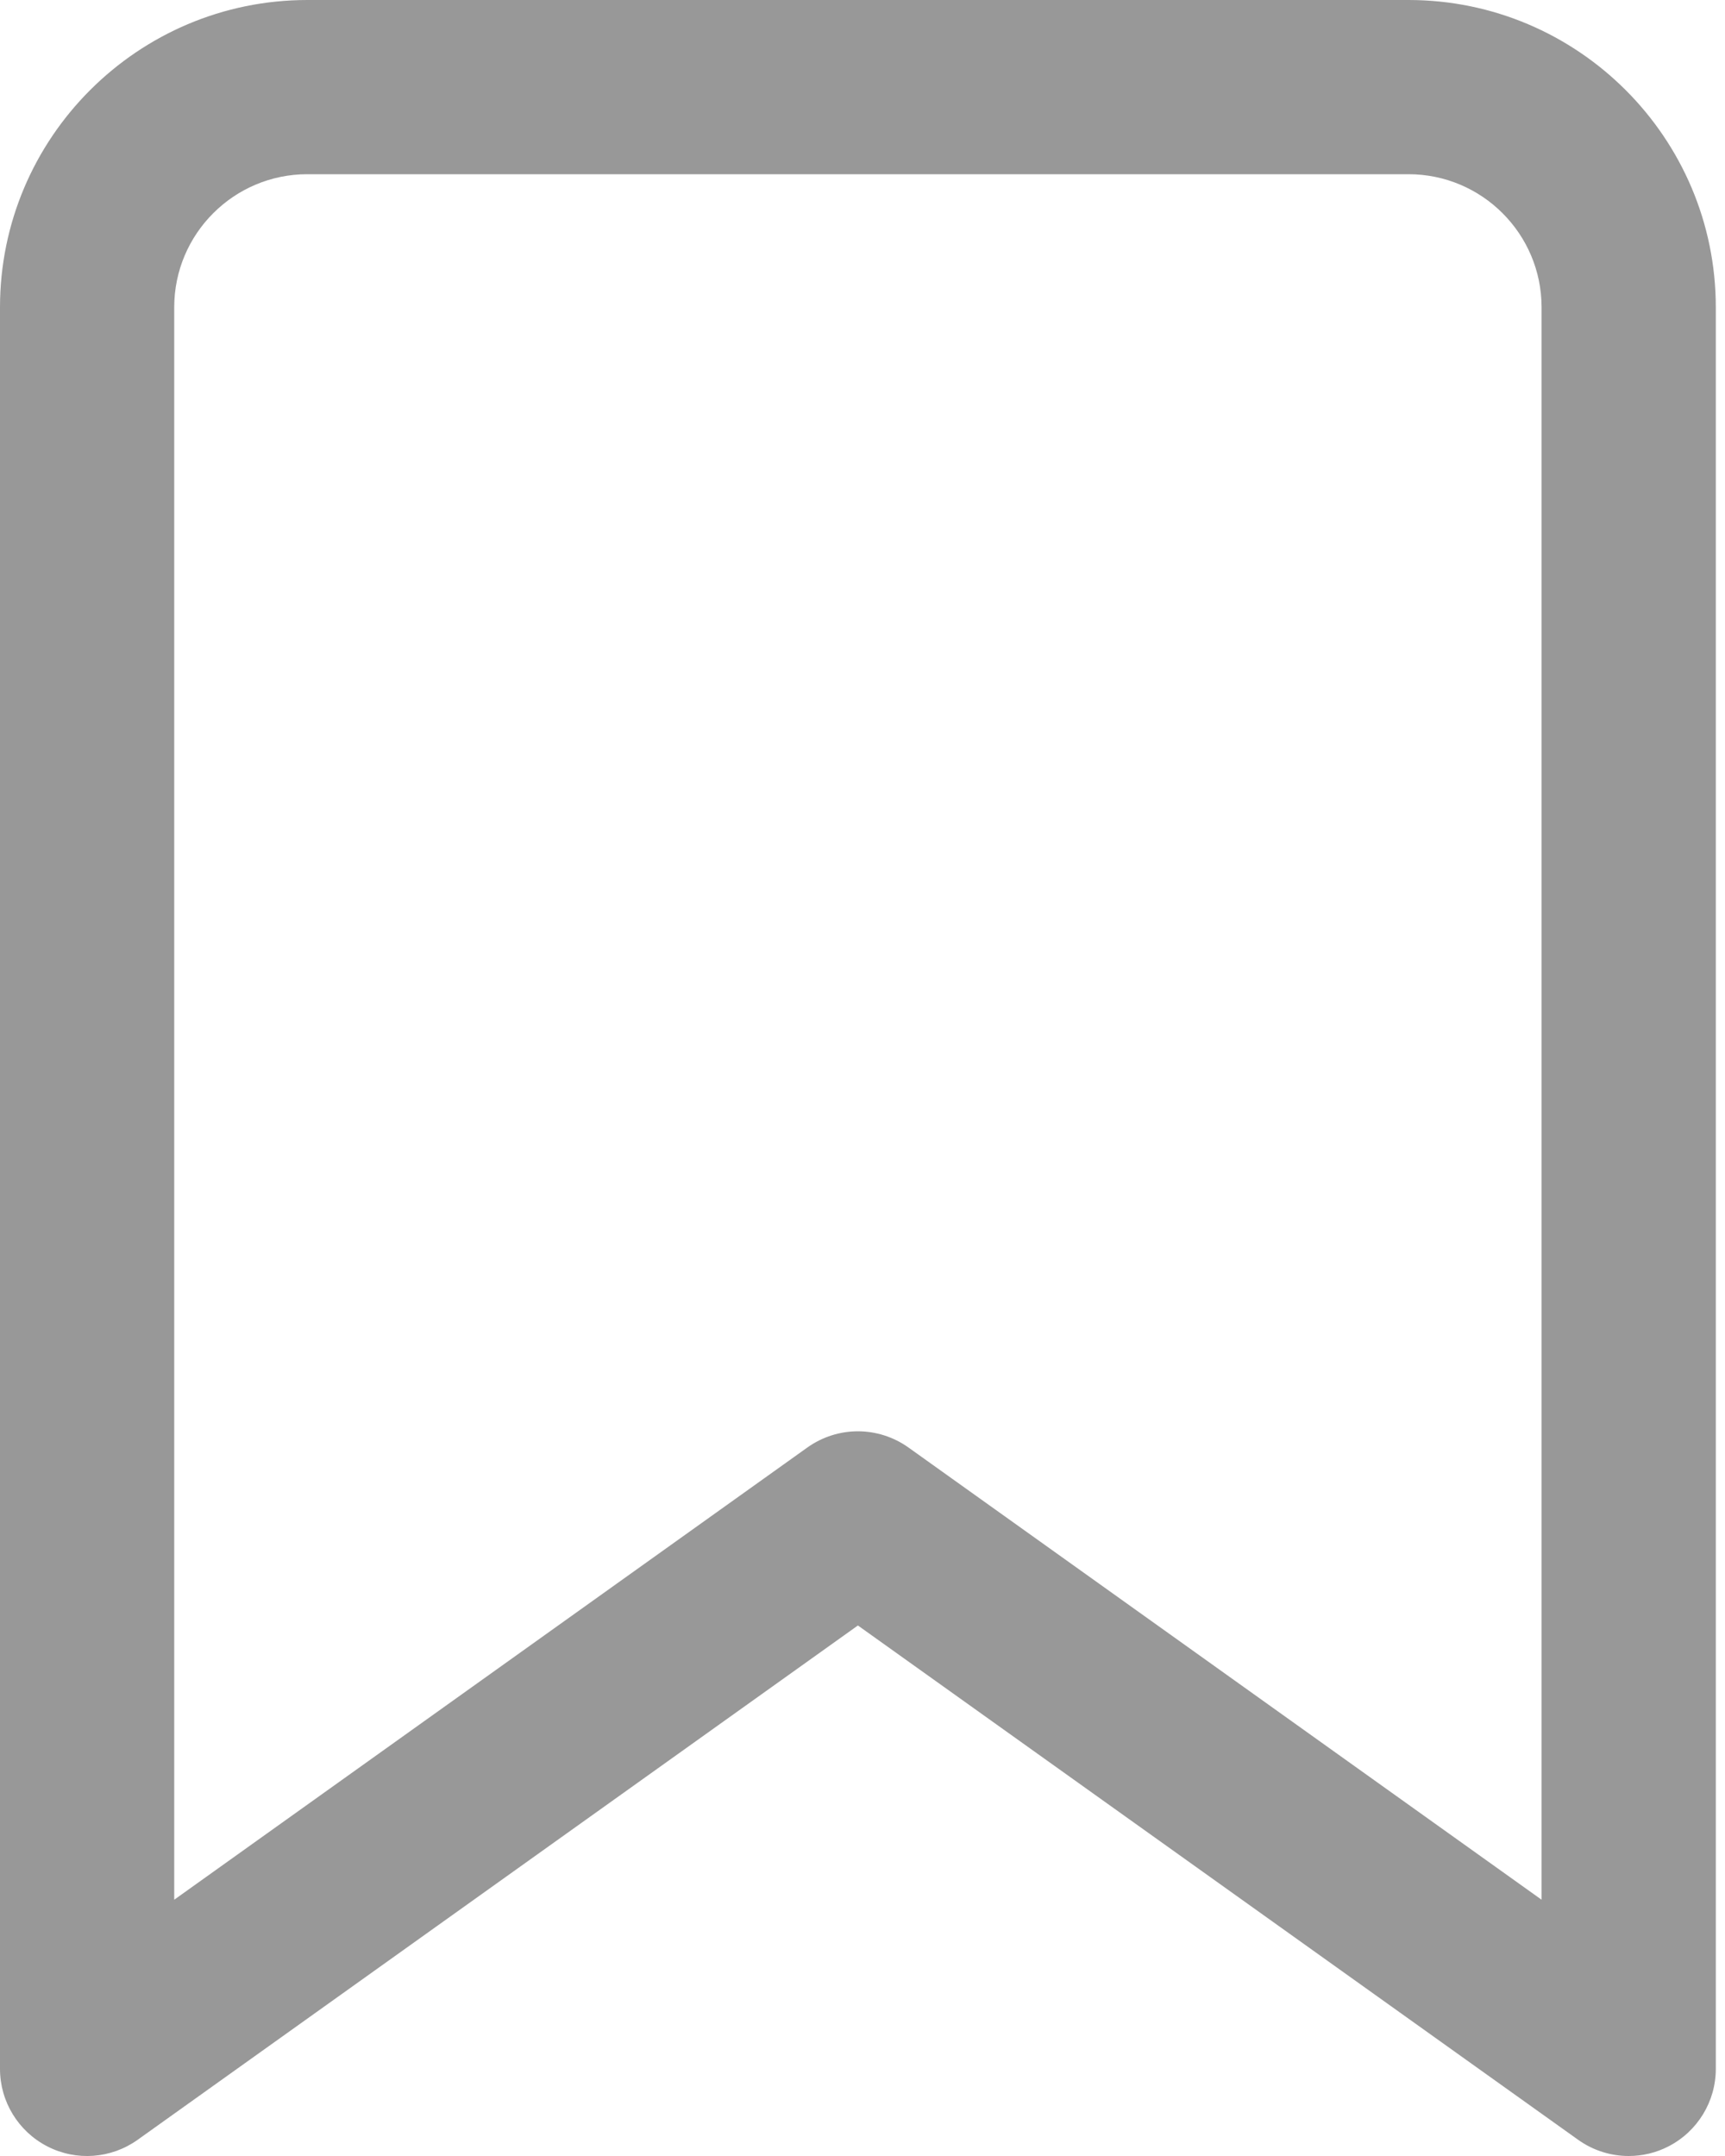 <svg width="12" height="15" viewBox="0 0 12 15" fill="none" xmlns="http://www.w3.org/2000/svg">
<path fill-rule="evenodd" clip-rule="evenodd" d="M2.138 0H9.798C10.977 0 11.936 0.959 11.936 2.138V14.394C11.936 14.621 11.809 14.829 11.607 14.933C11.52 14.978 11.425 15 11.33 15C11.206 15 11.083 14.962 10.978 14.887L5.968 11.309L0.958 14.887C0.773 15.019 0.531 15.037 0.329 14.933C0.127 14.829 0 14.621 0 14.394V2.138C0 0.959 0.959 0 2.138 0ZM6.32 10.071L10.724 13.217V2.138C10.724 1.627 10.309 1.212 9.798 1.212H2.138C1.627 1.212 1.212 1.627 1.212 2.138V13.217L5.616 10.071C5.721 9.996 5.845 9.958 5.968 9.958C6.091 9.958 6.215 9.996 6.32 10.071Z" fill="#989898"/>
</svg>
